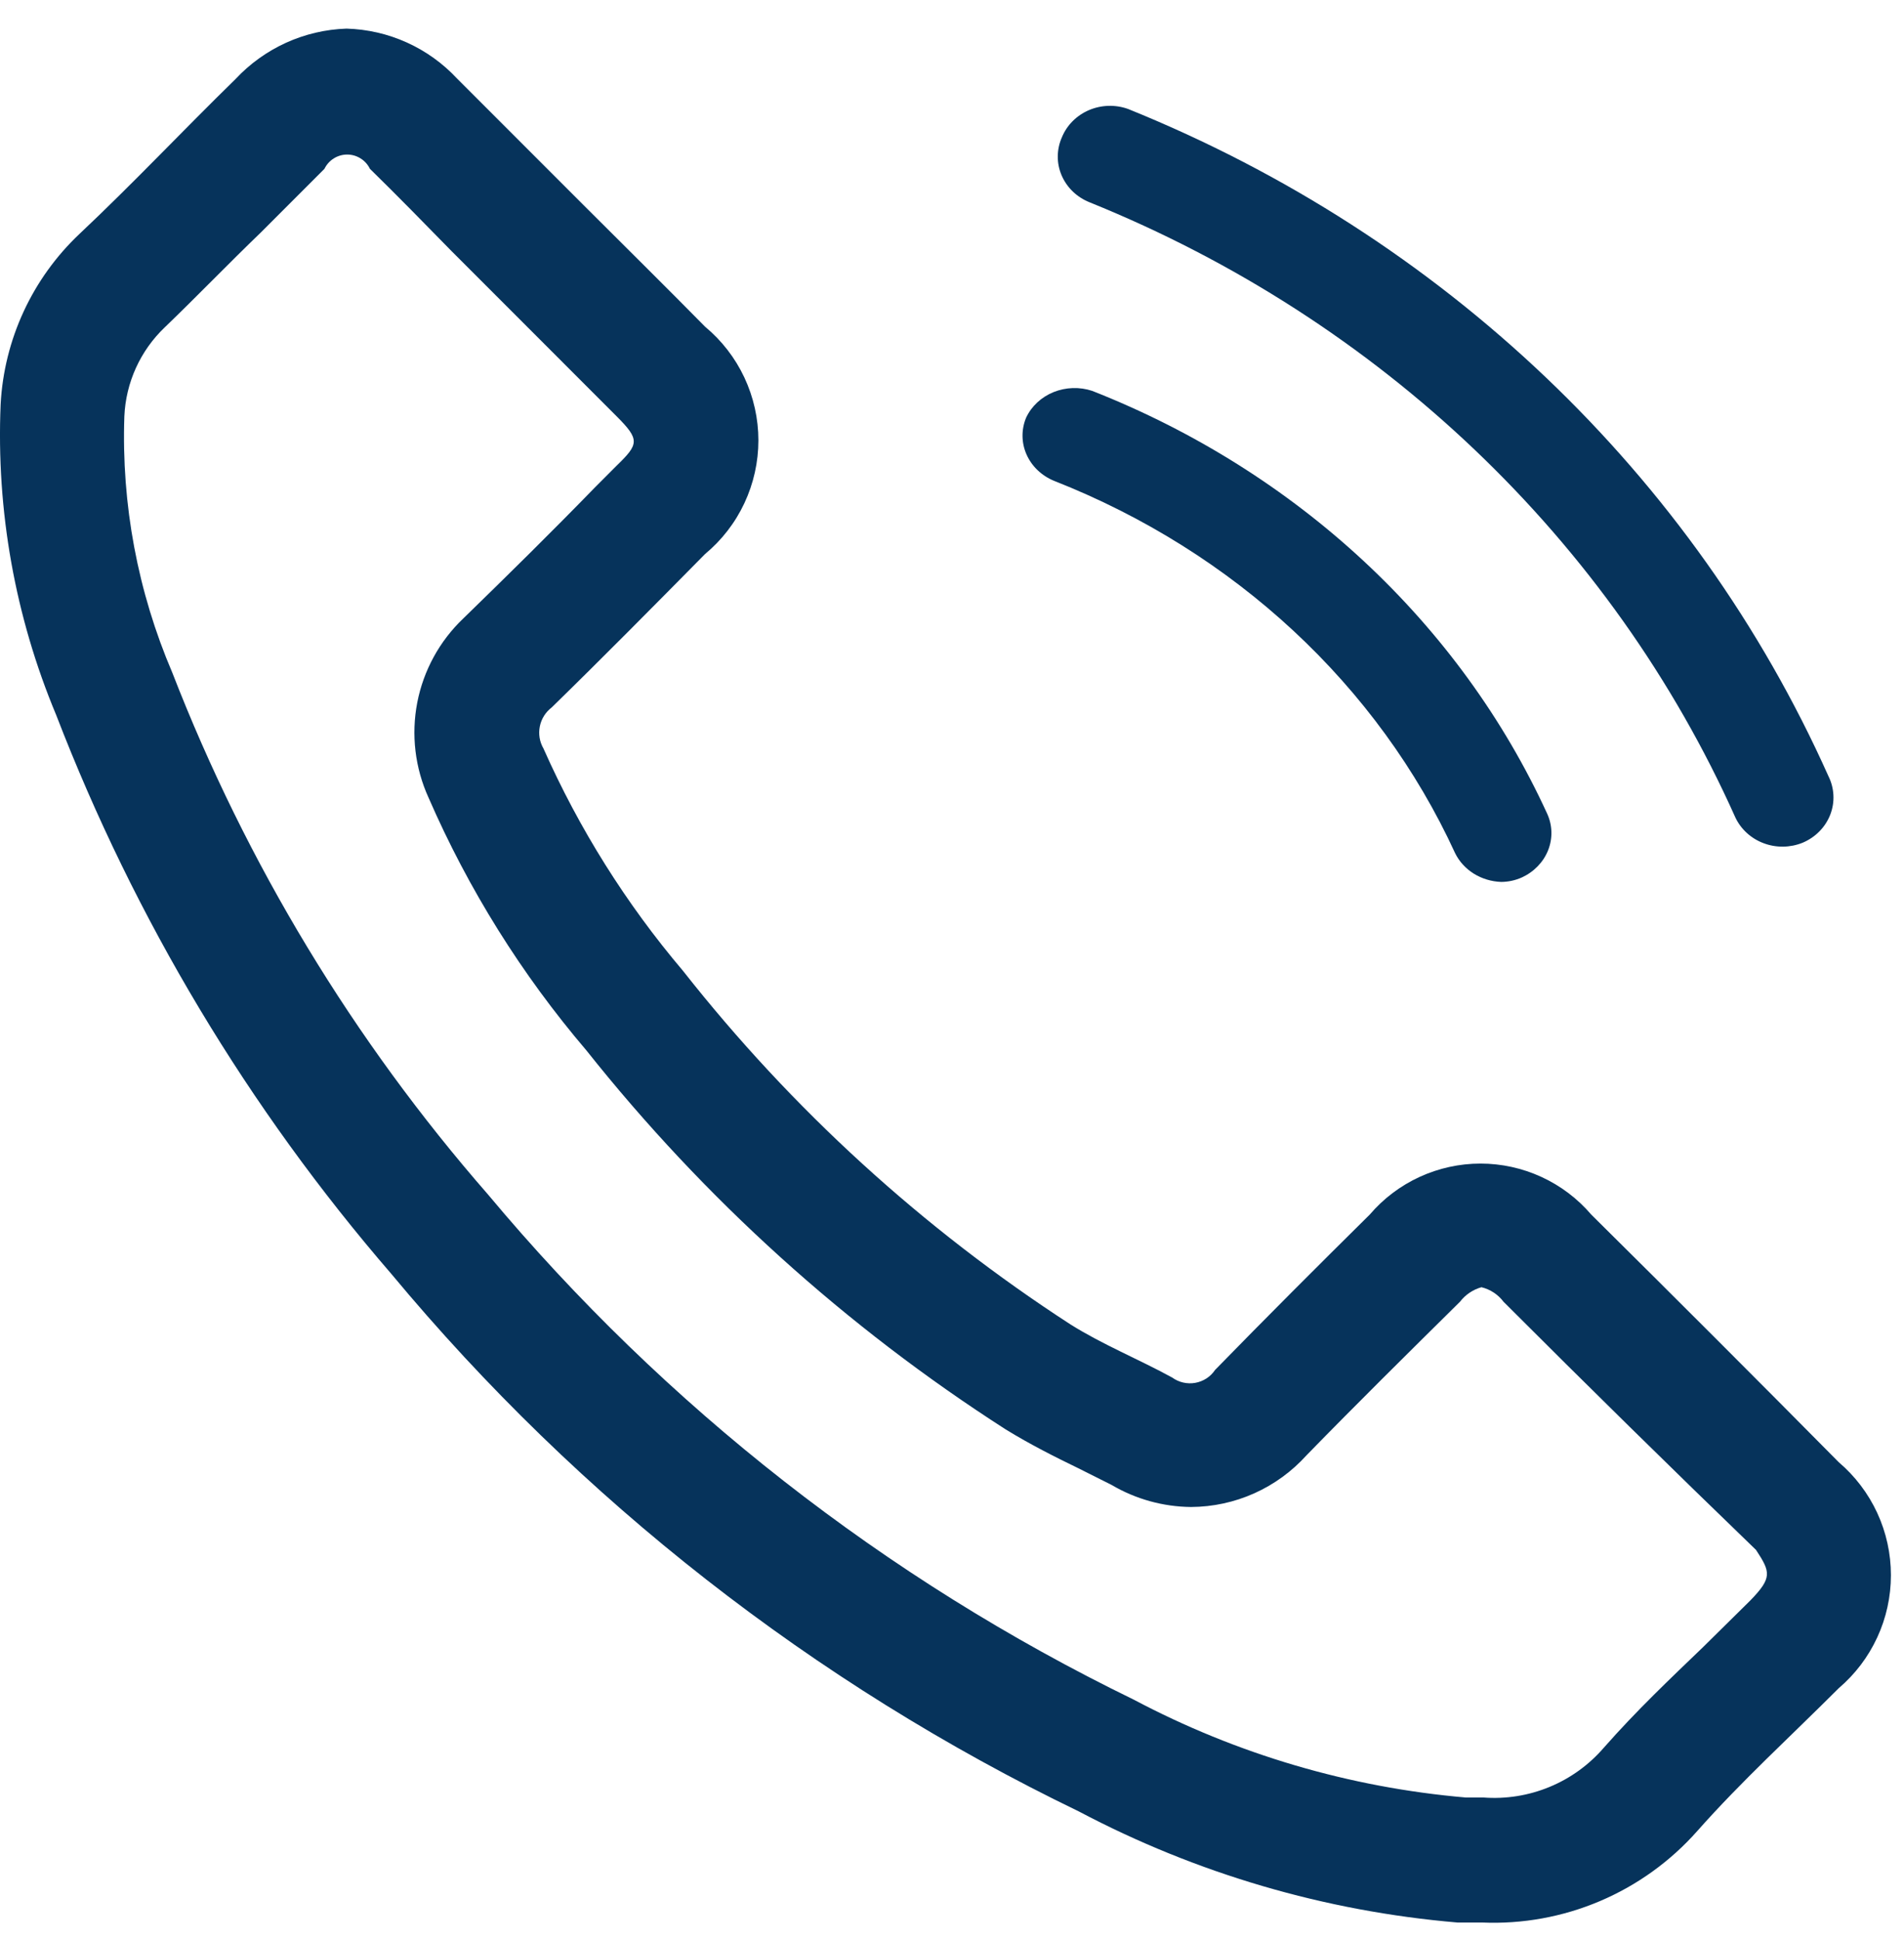 <svg width="54" height="55" viewBox="0 0 54 55" fill="none" xmlns="http://www.w3.org/2000/svg">
<path d="M51.855 21.998C48.041 13.472 40.922 6.694 31.994 3.089C31.634 2.96 31.236 2.972 30.886 3.121C30.535 3.271 30.26 3.546 30.119 3.887C30.042 4.058 30.002 4.242 30 4.428C29.998 4.615 30.035 4.799 30.109 4.971C30.183 5.143 30.291 5.3 30.429 5.432C30.566 5.563 30.73 5.667 30.91 5.738C39.14 9.065 45.702 15.315 49.218 23.175C49.376 23.508 49.663 23.77 50.019 23.903C50.374 24.037 50.77 24.032 51.123 23.89C51.303 23.814 51.465 23.705 51.6 23.568C51.736 23.431 51.84 23.269 51.909 23.093C51.977 22.916 52.008 22.728 51.998 22.54C51.989 22.352 51.94 22.167 51.855 21.998Z" fill="#06335B"/>
<path d="M29.898 13.632C35.008 15.643 39.084 19.426 41.27 24.187C41.386 24.422 41.569 24.622 41.799 24.766C42.03 24.909 42.298 24.99 42.575 25C42.777 24.999 42.977 24.956 43.16 24.874C43.505 24.716 43.772 24.44 43.906 24.104C44.04 23.767 44.031 23.396 43.88 23.066C41.402 17.661 36.777 13.364 30.978 11.081C30.621 10.962 30.229 10.975 29.881 11.115C29.534 11.255 29.255 11.514 29.103 11.838C28.962 12.175 28.966 12.55 29.114 12.884C29.262 13.219 29.543 13.487 29.898 13.632Z" fill="#06335B"/>
<path d="M45.131 34.431C44.742 33.977 44.261 33.613 43.718 33.363C43.176 33.114 42.586 32.984 41.989 32.984C41.392 32.984 40.802 33.114 40.26 33.363C39.717 33.613 39.235 33.977 38.847 34.431C37.379 35.881 35.911 37.349 34.461 38.834C34.397 38.93 34.314 39.012 34.217 39.075C34.12 39.137 34.012 39.18 33.898 39.2C33.785 39.22 33.668 39.217 33.556 39.191C33.443 39.165 33.337 39.117 33.244 39.049C32.295 38.53 31.275 38.118 30.362 37.545C26.172 34.83 22.459 31.443 19.37 27.52C17.758 25.619 16.425 23.497 15.414 21.219C15.304 21.03 15.267 20.808 15.31 20.593C15.352 20.379 15.472 20.188 15.646 20.055C17.114 18.623 18.547 17.173 19.997 15.705C20.47 15.312 20.851 14.82 21.112 14.263C21.373 13.706 21.509 13.098 21.509 12.483C21.509 11.868 21.373 11.26 21.112 10.703C20.851 10.146 20.47 9.654 19.997 9.261C18.851 8.097 17.705 6.969 16.542 5.806L12.961 2.225C12.559 1.794 12.075 1.447 11.537 1.204C10.999 0.961 10.418 0.828 9.828 0.811C9.235 0.831 8.651 0.967 8.11 1.213C7.57 1.459 7.083 1.809 6.678 2.243C5.192 3.693 3.778 5.197 2.256 6.629C0.916 7.893 0.115 9.624 0.018 11.463C-0.109 14.479 0.429 17.486 1.594 20.27C3.827 26.059 7.042 31.419 11.1 36.113C16.435 42.526 23.083 47.72 30.595 51.348C33.927 53.108 37.58 54.18 41.336 54.498H42.034C43.18 54.547 44.323 54.339 45.379 53.89C46.435 53.441 47.378 52.762 48.138 51.903C49.391 50.488 50.806 49.2 52.148 47.857C52.612 47.462 52.985 46.971 53.241 46.417C53.497 45.864 53.629 45.262 53.629 44.652C53.629 44.043 53.497 43.441 53.241 42.887C52.985 42.334 52.612 41.843 52.148 41.448C49.833 39.109 47.494 36.77 45.131 34.431ZM49.642 45.368L48.299 46.693C47.368 47.588 46.42 48.483 45.489 49.54C45.069 50.027 44.542 50.409 43.948 50.654C43.354 50.9 42.71 51.003 42.069 50.954H41.568C38.275 50.67 35.073 49.726 32.152 48.179C25.105 44.752 18.863 39.871 13.838 33.858C10.019 29.486 6.99 24.482 4.888 19.071C3.906 16.777 3.441 14.296 3.527 11.803C3.568 10.845 3.979 9.94 4.673 9.279C5.604 8.384 6.463 7.489 7.412 6.576L9.202 4.785C9.261 4.664 9.352 4.562 9.466 4.491C9.58 4.419 9.712 4.381 9.846 4.381C9.981 4.381 10.113 4.419 10.227 4.491C10.341 4.562 10.432 4.664 10.491 4.785C11.278 5.555 12.048 6.343 12.818 7.13L14 8.312L15.79 10.102L17.49 11.803C18.153 12.465 18.117 12.591 17.49 13.199L16.882 13.808C15.664 15.061 14.429 16.278 13.14 17.531C12.467 18.171 12.011 19.004 11.834 19.916C11.658 20.827 11.77 21.771 12.156 22.616C13.286 25.21 14.794 27.623 16.631 29.776C19.977 33.985 23.993 37.614 28.518 40.517C29.216 40.947 29.932 41.305 30.559 41.609L31.525 42.093C32.209 42.496 32.987 42.712 33.781 42.719C34.399 42.716 35.01 42.584 35.574 42.331C36.138 42.078 36.643 41.71 37.057 41.251C38.471 39.801 39.903 38.387 41.407 36.901C41.56 36.702 41.774 36.557 42.016 36.489C42.266 36.55 42.487 36.695 42.642 36.901C45.029 39.288 47.416 41.633 49.803 43.936C50.215 44.563 50.268 44.724 49.642 45.368Z" fill="#06335B"/>
</svg>
